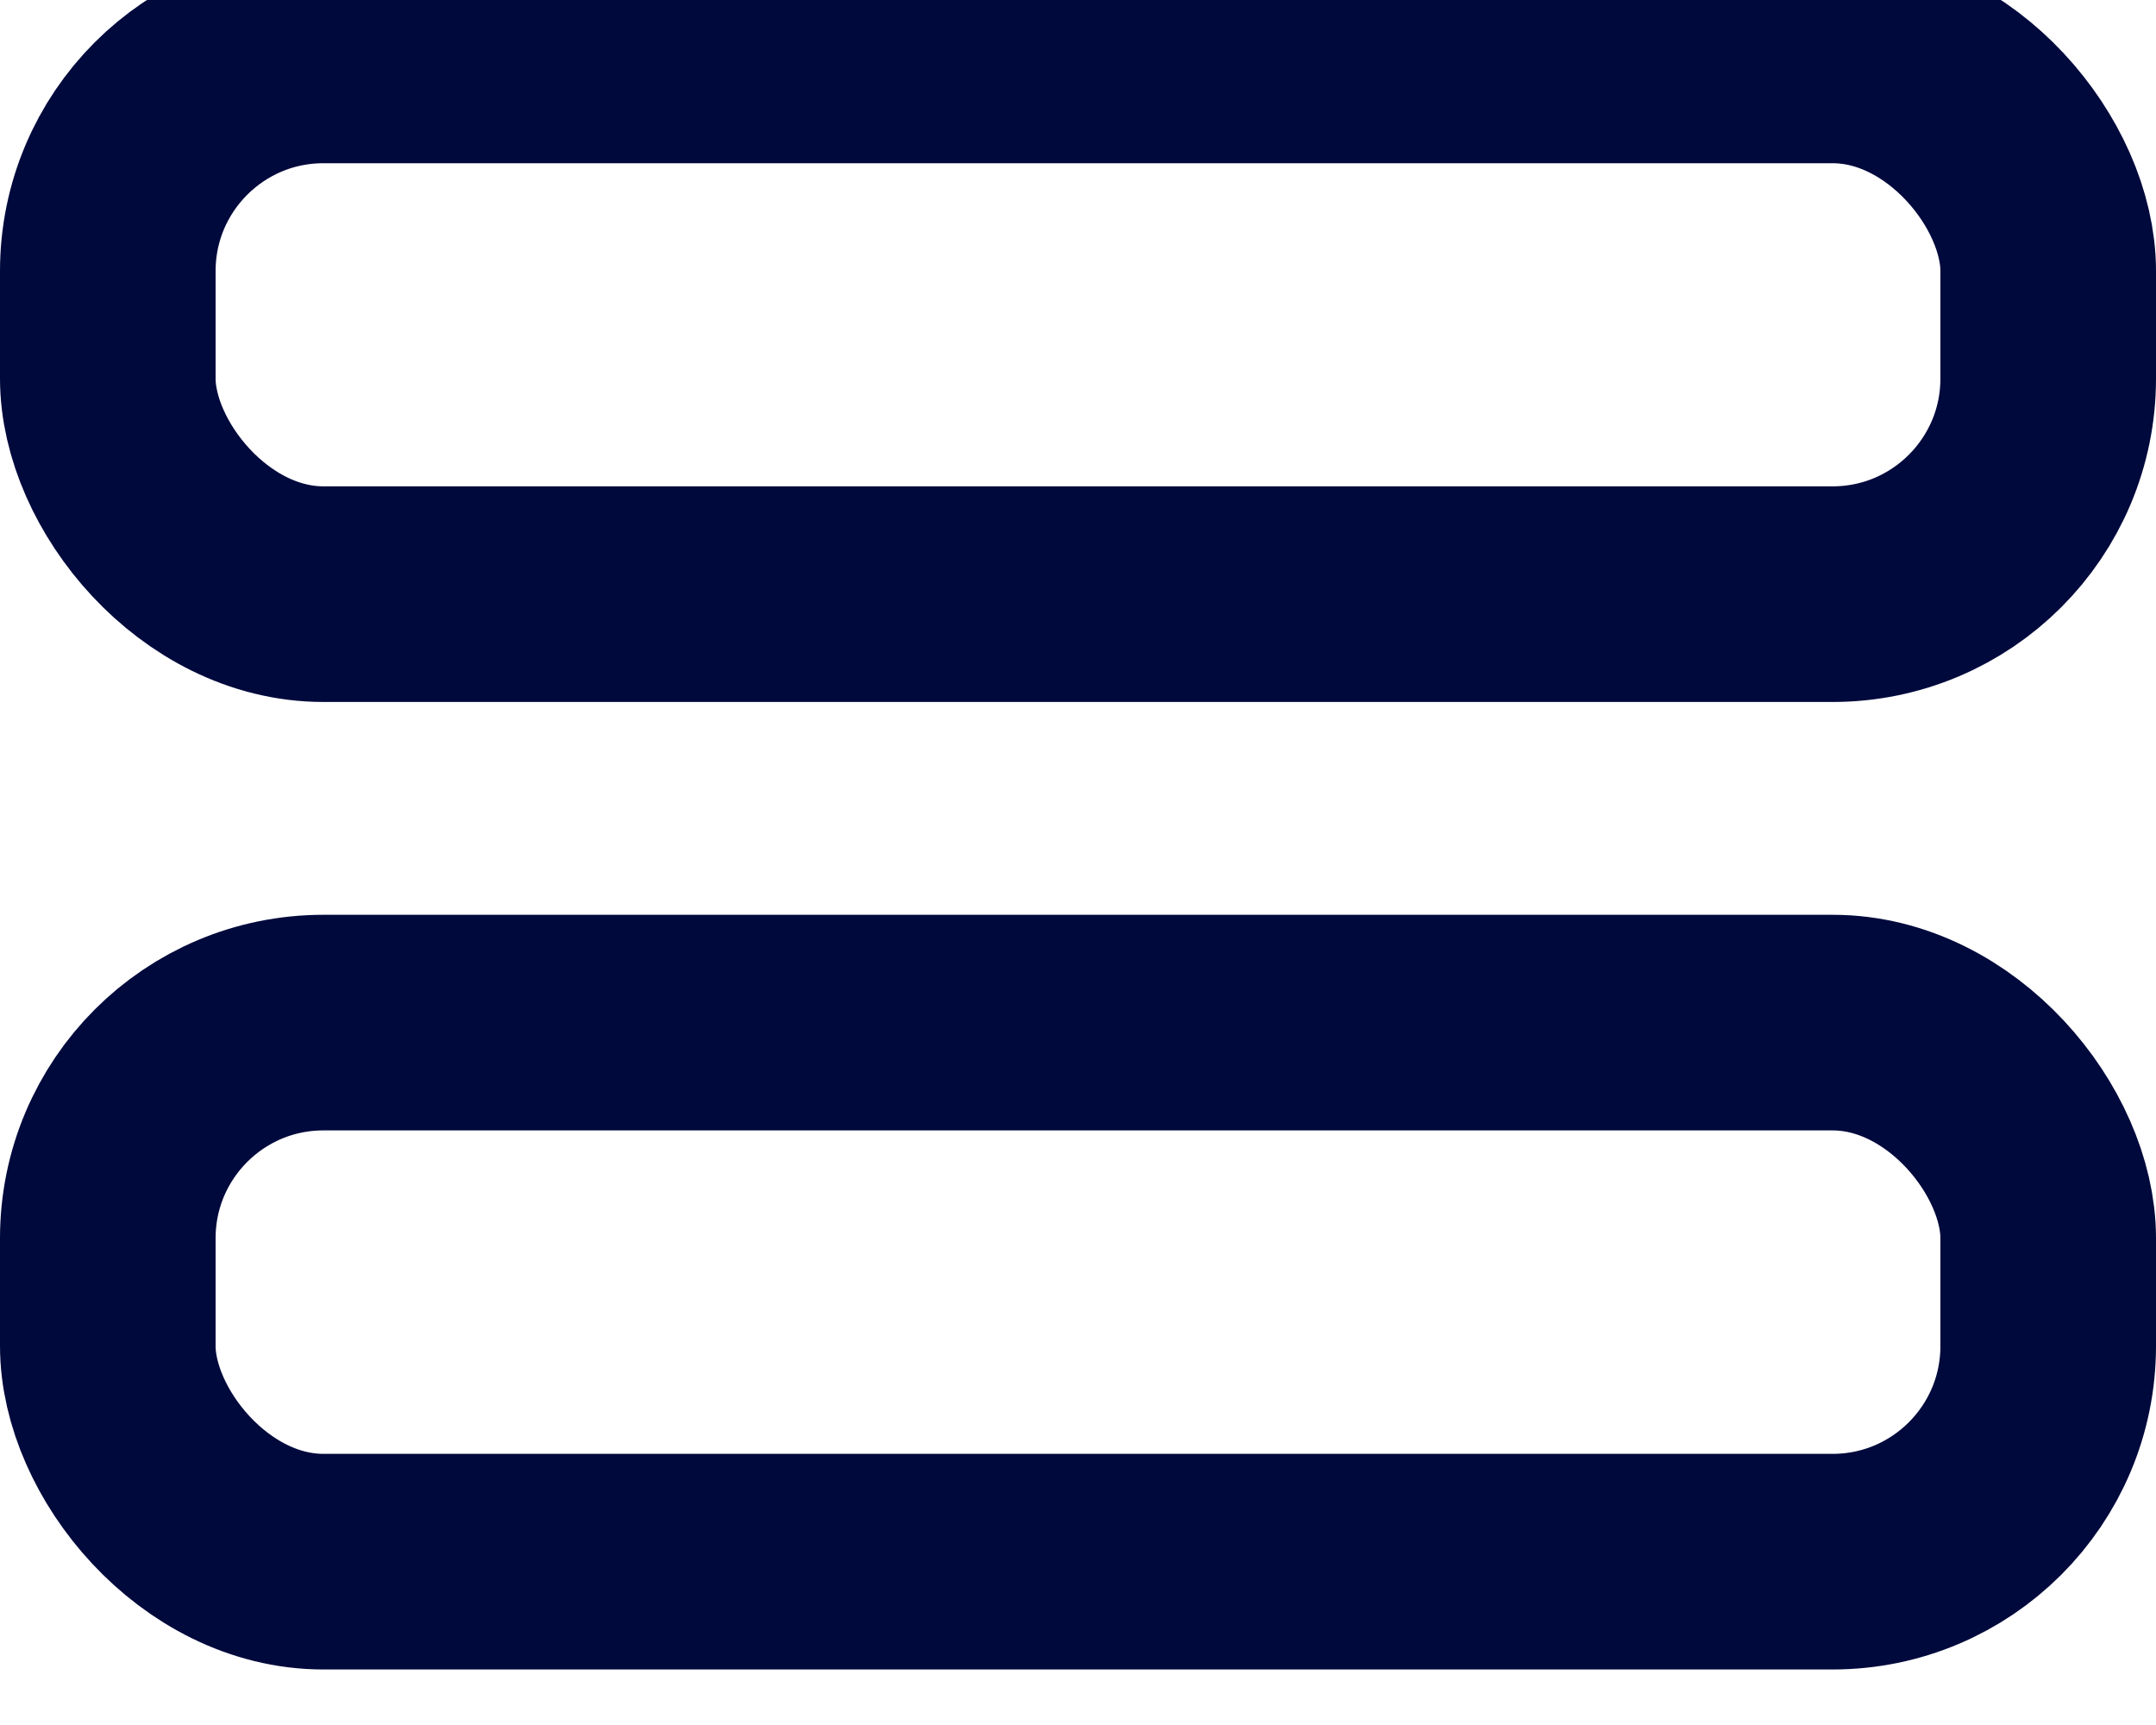 <svg width="20" height="16" viewBox="0 0 20 16" fill="none" xmlns="http://www.w3.org/2000/svg" xmlns:xlink="http://www.w3.org/1999/xlink">
	<desc>
			Created with Pixso.
	</desc>
	<defs/>
	<rect id="Rectangle 8" x="1" y="0.514" rx="2" width="18" height="4.997" stroke="#00093C" stroke-opacity="1" stroke-width="2"/>
	<rect id="Rectangle 9" x="1" y="9.485" rx="2" width="18" height="5" stroke="#00093C" stroke-opacity="1" stroke-width="2"/>
</svg>
